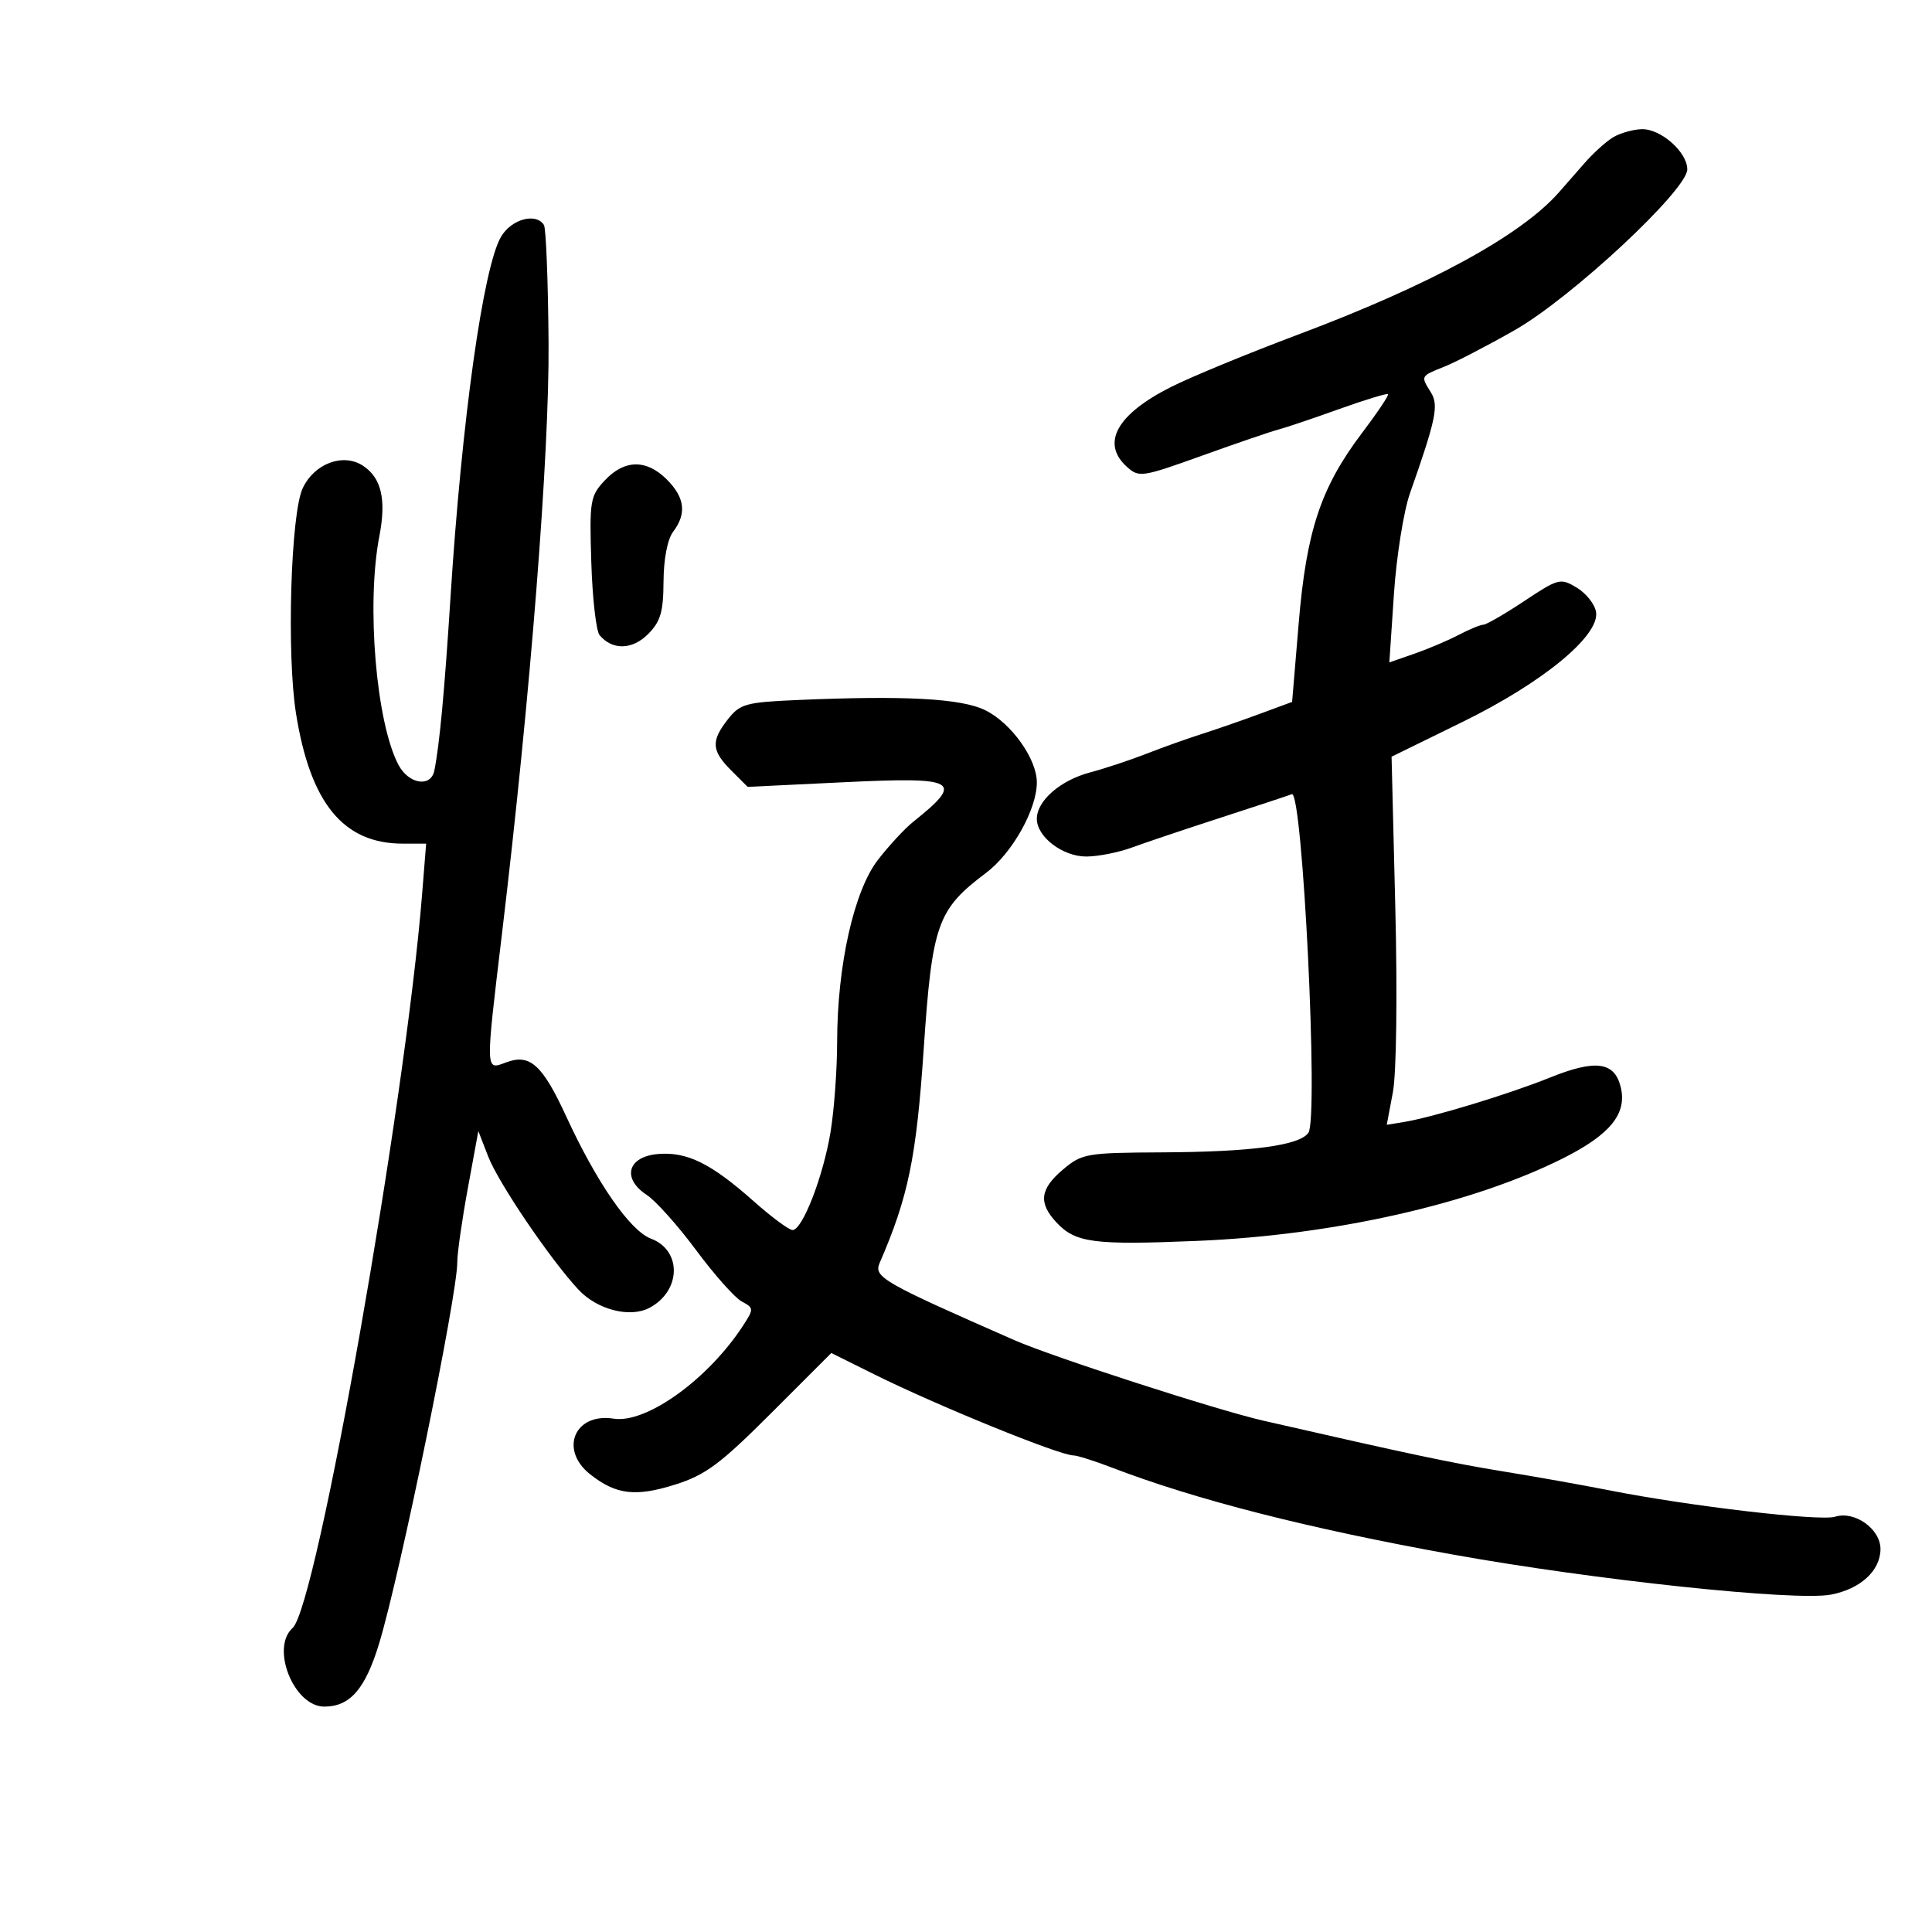 <svg xmlns="http://www.w3.org/2000/svg" width="300" height="300" viewBox="0 0 300 300" version="1.1">
	<path d="M 250.500 21.309 C 249.400 21.964, 247.375 23.796, 246 25.381 C 244.625 26.966, 242.825 29.020, 242 29.947 C 236.031 36.652, 221.984 44.294, 201.500 51.980 C 193.800 54.870, 184.945 58.521, 181.822 60.095 C 173.418 64.330, 170.931 68.818, 174.965 72.469 C 176.859 74.183, 177.288 74.119, 186.715 70.732 C 192.097 68.798, 197.400 66.985, 198.500 66.702 C 199.600 66.420, 203.816 65, 207.869 63.546 C 211.921 62.093, 215.371 61.038, 215.534 61.202 C 215.697 61.366, 213.878 64.081, 211.492 67.236 C 205.101 75.687, 202.864 82.403, 201.663 96.746 L 200.638 108.992 195.569 110.865 C 192.781 111.894, 188.700 113.310, 186.500 114.010 C 184.300 114.710, 180.475 116.077, 178 117.048 C 175.525 118.019, 171.589 119.322, 169.254 119.944 C 164.634 121.175, 161 124.347, 161 127.150 C 161 129.947, 165.002 133, 168.668 133 C 170.478 133, 173.656 132.377, 175.730 131.615 C 177.803 130.853, 184 128.770, 189.500 126.986 C 195 125.202, 199.993 123.553, 200.596 123.323 C 202.268 122.684, 204.762 173.595, 203.170 175.893 C 201.795 177.879, 194.352 178.872, 180.327 178.940 C 168.732 178.997, 168.007 179.123, 165.077 181.589 C 161.489 184.608, 161.212 186.777, 164.028 189.799 C 167.002 192.992, 169.759 193.356, 185.900 192.686 C 207.093 191.806, 228.636 186.940, 242.725 179.852 C 250.085 176.149, 252.694 172.903, 251.651 168.747 C 250.676 164.863, 247.737 164.480, 240.689 167.321 C 234.268 169.910, 222.409 173.513, 217.918 174.240 L 215.335 174.659 216.290 169.579 C 216.837 166.668, 216.997 154.470, 216.664 141 L 216.082 117.500 227.068 112.118 C 239.543 106.007, 248.398 98.727, 247.835 95.048 C 247.651 93.843, 246.310 92.139, 244.856 91.261 C 242.305 89.722, 242.016 89.795, 236.686 93.333 C 233.647 95.350, 230.787 97.003, 230.331 97.006 C 229.874 97.010, 228.150 97.721, 226.500 98.588 C 224.850 99.454, 221.753 100.769, 219.618 101.510 L 215.737 102.857 216.447 92.256 C 216.837 86.426, 217.961 79.371, 218.945 76.578 C 222.985 65.103, 223.436 62.928, 222.188 60.929 C 220.586 58.365, 220.558 58.419, 224.250 56.947 C 226.037 56.234, 230.971 53.674, 235.214 51.258 C 244.026 46.241, 262 29.494, 262 26.301 C 262 23.617, 257.892 19.987, 254.936 20.059 C 253.596 20.091, 251.600 20.654, 250.500 21.309 M 77.806 36.751 C 75.029 41.453, 71.701 65.219, 69.943 92.902 C 69.023 107.384, 68.250 115.661, 67.444 119.657 C 66.910 122.303, 63.486 121.776, 61.895 118.804 C 58.408 112.288, 56.858 93.852, 58.907 83.262 C 60.009 77.566, 59.226 74.194, 56.366 72.320 C 53.278 70.297, 48.809 71.966, 46.999 75.818 C 45.147 79.758, 44.498 101.571, 45.960 110.761 C 48.184 124.743, 53.314 131, 62.553 131 L 66.171 131 65.553 138.750 C 62.942 171.486, 49.196 249.421, 45.438 252.789 C 41.977 255.893, 45.640 265, 50.350 265 C 54.361 265, 56.720 262.281, 58.880 255.169 C 62.135 244.452, 71.025 201.071, 71.006 196 C 71 194.625, 71.734 189.480, 72.636 184.566 L 74.275 175.632 75.799 179.566 C 77.388 183.668, 85.413 195.511, 89.806 200.238 C 92.730 203.384, 97.840 204.691, 100.872 203.069 C 105.781 200.441, 105.909 194.159, 101.089 192.340 C 97.840 191.113, 92.687 183.687, 87.935 173.382 C 84.196 165.274, 82.280 163.563, 78.533 164.987 C 75.353 166.197, 75.364 166.574, 77.945 145 C 82.360 108.105, 85.312 70.645, 85.180 53.208 C 85.108 43.682, 84.786 35.463, 84.465 34.944 C 83.252 32.981, 79.419 34.020, 77.806 36.751 M 93.924 74.584 C 91.635 77.024, 91.518 77.736, 91.817 87.313 C 91.991 92.892, 92.569 97.980, 93.100 98.620 C 95.063 100.986, 98.163 100.928, 100.610 98.481 C 102.570 96.521, 103.006 95.047, 103.032 90.295 C 103.051 86.793, 103.644 83.732, 104.532 82.559 C 106.650 79.758, 106.345 77.254, 103.545 74.455 C 100.382 71.291, 96.970 71.337, 93.924 74.584 M 123.792 108.699 C 115.830 109.044, 114.910 109.299, 113.042 111.673 C 110.372 115.069, 110.466 116.557, 113.548 119.638 L 116.095 122.186 130.913 121.471 C 148.791 120.609, 149.818 121.198, 141.728 127.673 C 140.473 128.678, 138.047 131.300, 136.338 133.500 C 132.608 138.301, 130.004 149.900, 129.992 161.770 C 129.988 166.022, 129.532 172.289, 128.979 175.699 C 127.860 182.595, 124.613 191, 123.069 191 C 122.518 191, 119.797 188.984, 117.023 186.520 C 110.424 180.659, 106.697 178.818, 102.190 179.193 C 97.459 179.587, 96.513 182.980, 100.420 185.540 C 101.819 186.456, 105.273 190.321, 108.095 194.129 C 110.918 197.936, 114.107 201.522, 115.182 202.097 C 117.060 203.103, 117.069 203.247, 115.395 205.822 C 109.965 214.175, 100.359 221.087, 95.287 220.289 C 89.217 219.335, 86.795 225.121, 91.662 228.949 C 95.669 232.100, 98.692 232.462, 104.837 230.525 C 109.558 229.037, 111.841 227.339, 119.748 219.432 L 129.084 210.095 135.792 213.426 C 145.577 218.284, 164.540 226, 166.695 226 C 167.266 226, 169.931 226.843, 172.617 227.873 C 185.698 232.891, 203.117 237.337, 225.500 241.372 C 247.517 245.341, 278.792 248.660, 284.306 247.612 C 288.900 246.739, 292 243.883, 292 240.523 C 292 237.410, 287.979 234.555, 284.948 235.516 C 282.648 236.247, 262.354 233.878, 250 231.438 C 245.875 230.623, 238.450 229.299, 233.500 228.495 C 225.485 227.194, 219.016 225.826, 196.175 220.603 C 188.925 218.946, 163.457 210.706, 157.500 208.092 C 137.015 199.100, 135.637 198.309, 136.594 196.102 C 141.035 185.865, 142.291 179.775, 143.425 163 C 144.746 143.458, 145.527 141.246, 153.122 135.534 C 157.180 132.481, 161 125.675, 161 121.497 C 161 117.835, 157.044 112.292, 153 110.286 C 149.303 108.453, 140.499 107.975, 123.792 108.699" stroke="none" fill="black" fill-rule="evenodd"/>
</svg>